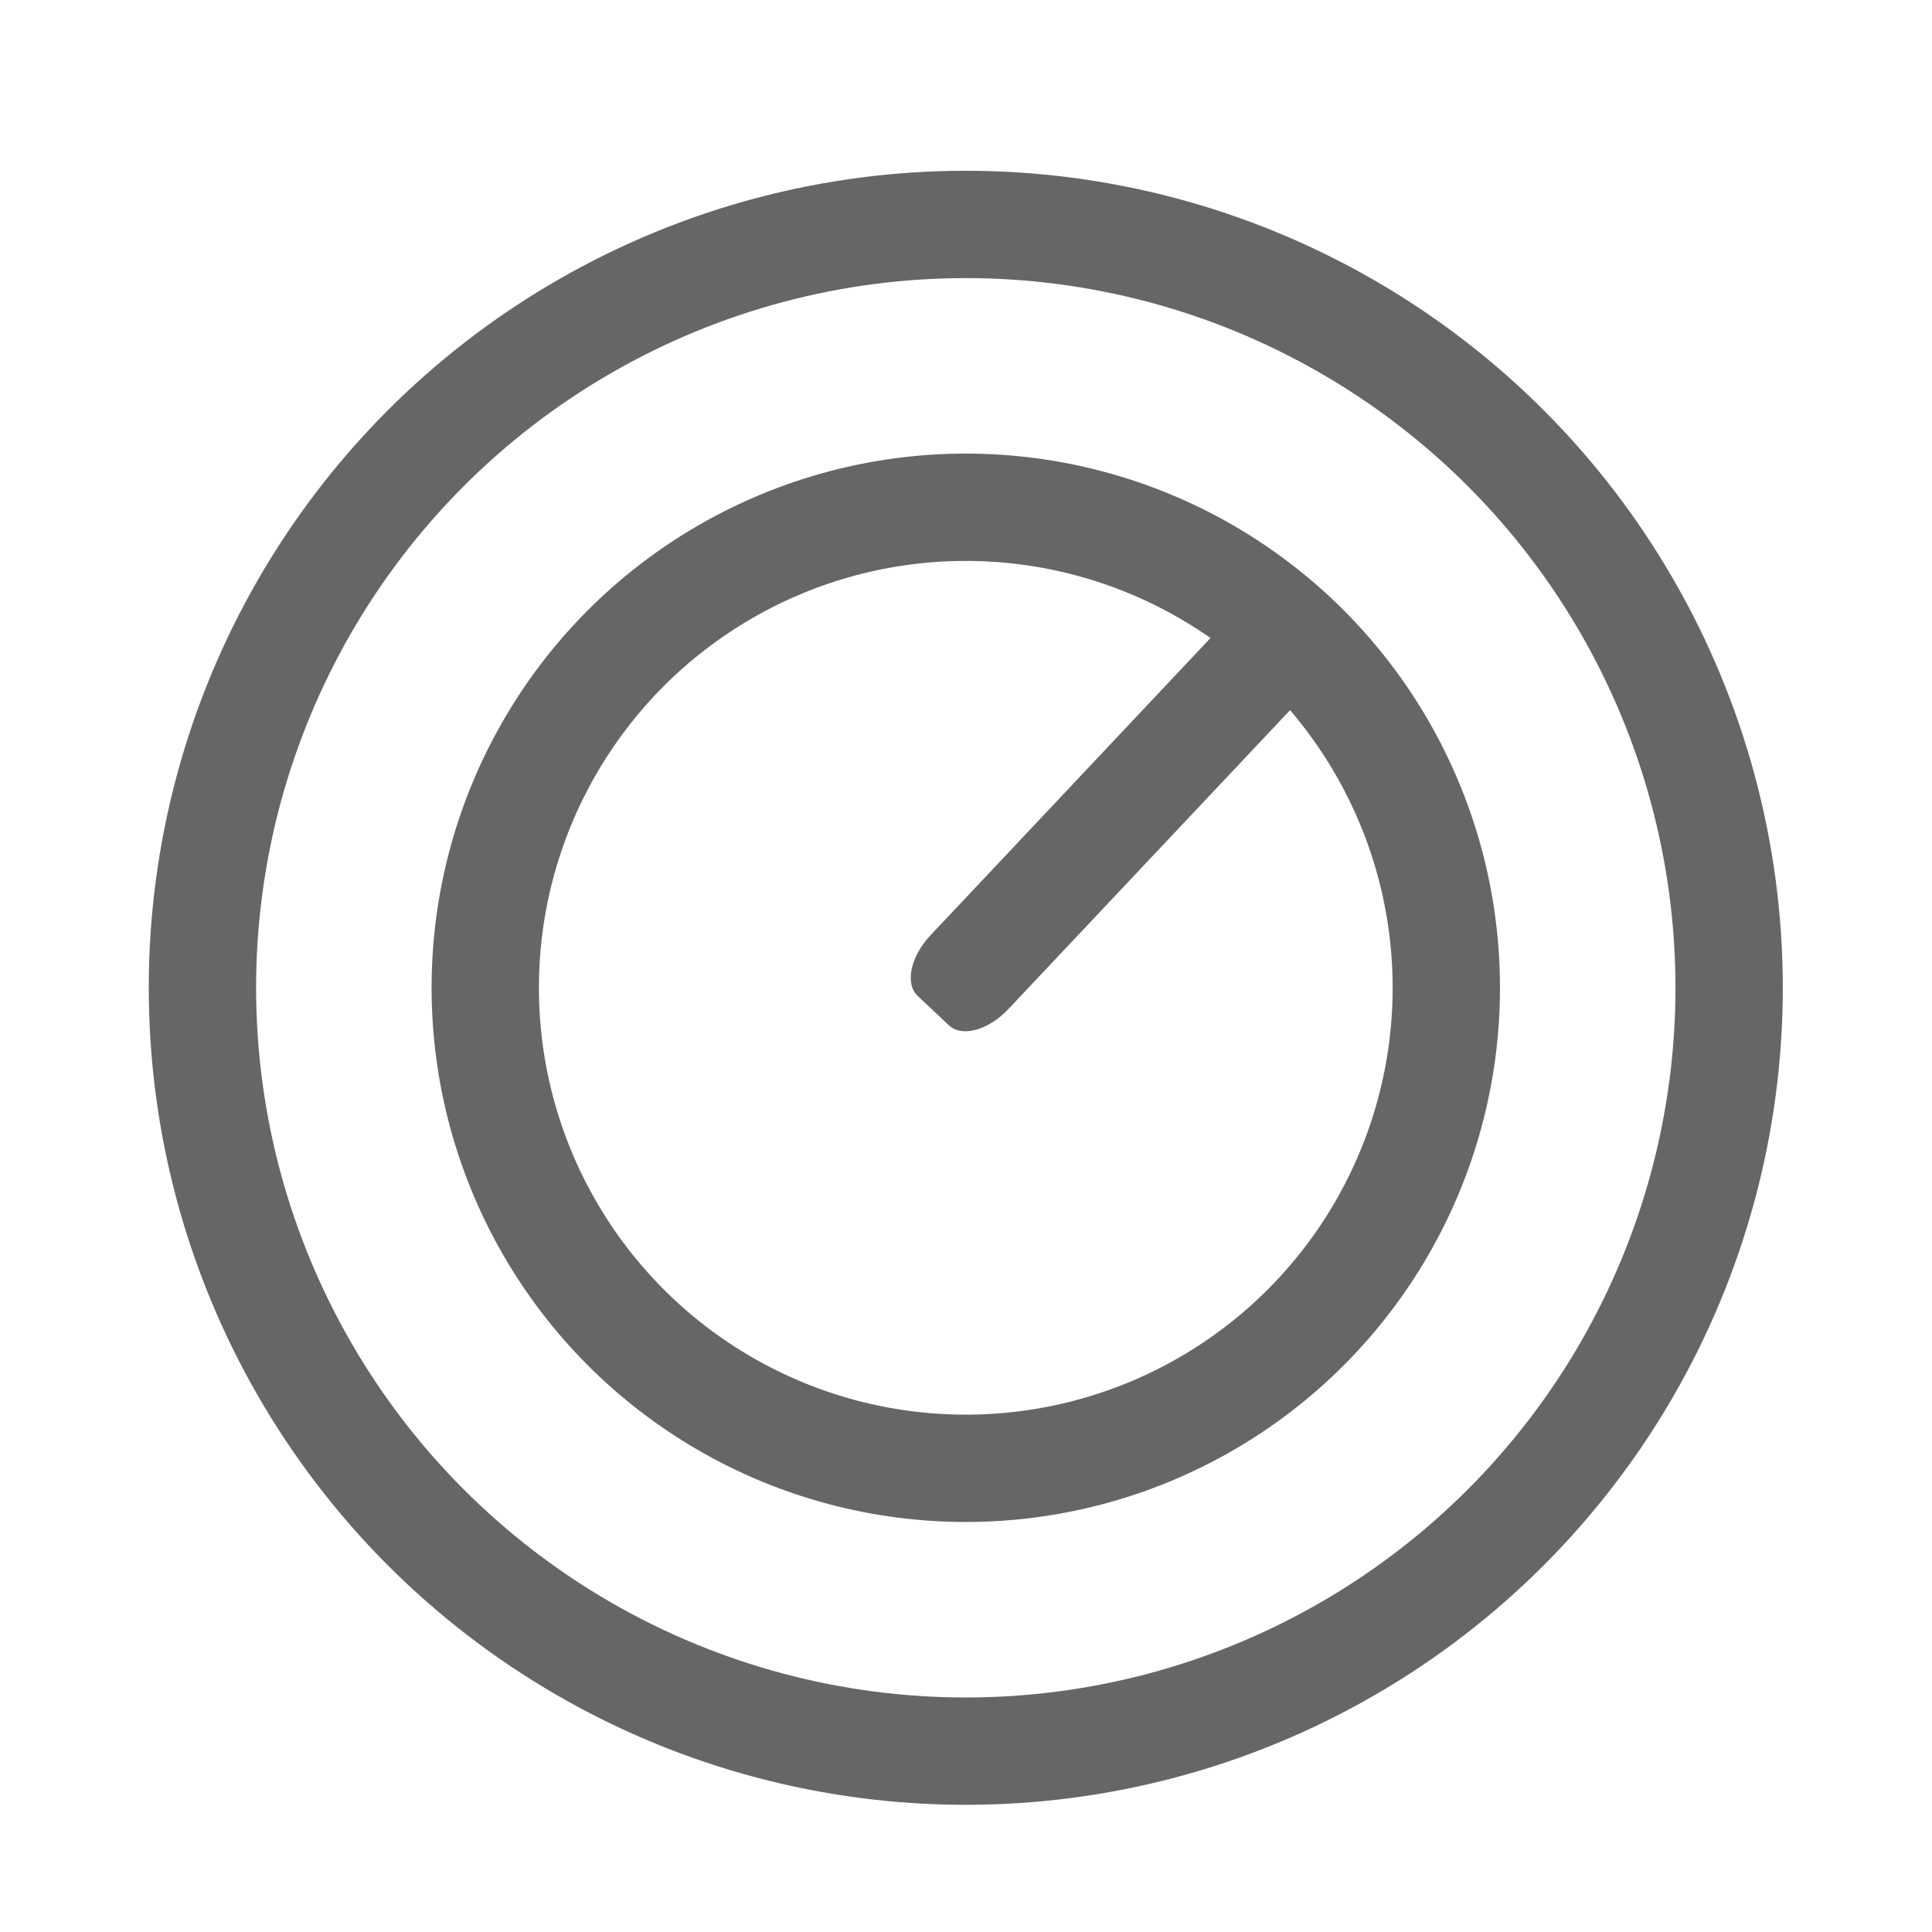 <?xml version="1.0" encoding="utf-8"?>
<!-- Generator: Adobe Illustrator 16.0.0, SVG Export Plug-In . SVG Version: 6.00 Build 0)  -->
<!DOCTYPE svg PUBLIC "-//W3C//DTD SVG 1.1//EN" "http://www.w3.org/Graphics/SVG/1.1/DTD/svg11.dtd">
<svg version="1.1" id="Layer_1" xmlns="http://www.w3.org/2000/svg" xmlns:xlink="http://www.w3.org/1999/xlink" x="0px" y="0px"
	 width="18px" height="18px" viewBox="0 0 18 18" enable-background="new 0 0 18 18" xml:space="preserve">
<circle fill="none" stroke="#666666" stroke-miterlimit="10" cx="8.998" cy="9.203" r="4.477"/>
<circle fill="none" stroke="#666666" stroke-miterlimit="10" cx="8.998" cy="9.203" r="7.112"/>
<path fill="#666666" d="M9.396,9.4C9.21,9.598,8.962,9.667,8.841,9.553L8.55,9.279C8.429,9.165,8.482,8.913,8.669,8.714l2.695-2.861
	c0.187-0.198,0.436-0.266,0.556-0.152l0.291,0.274c0.121,0.114,0.069,0.366-0.119,0.564L9.396,9.4z"/>
</svg>
